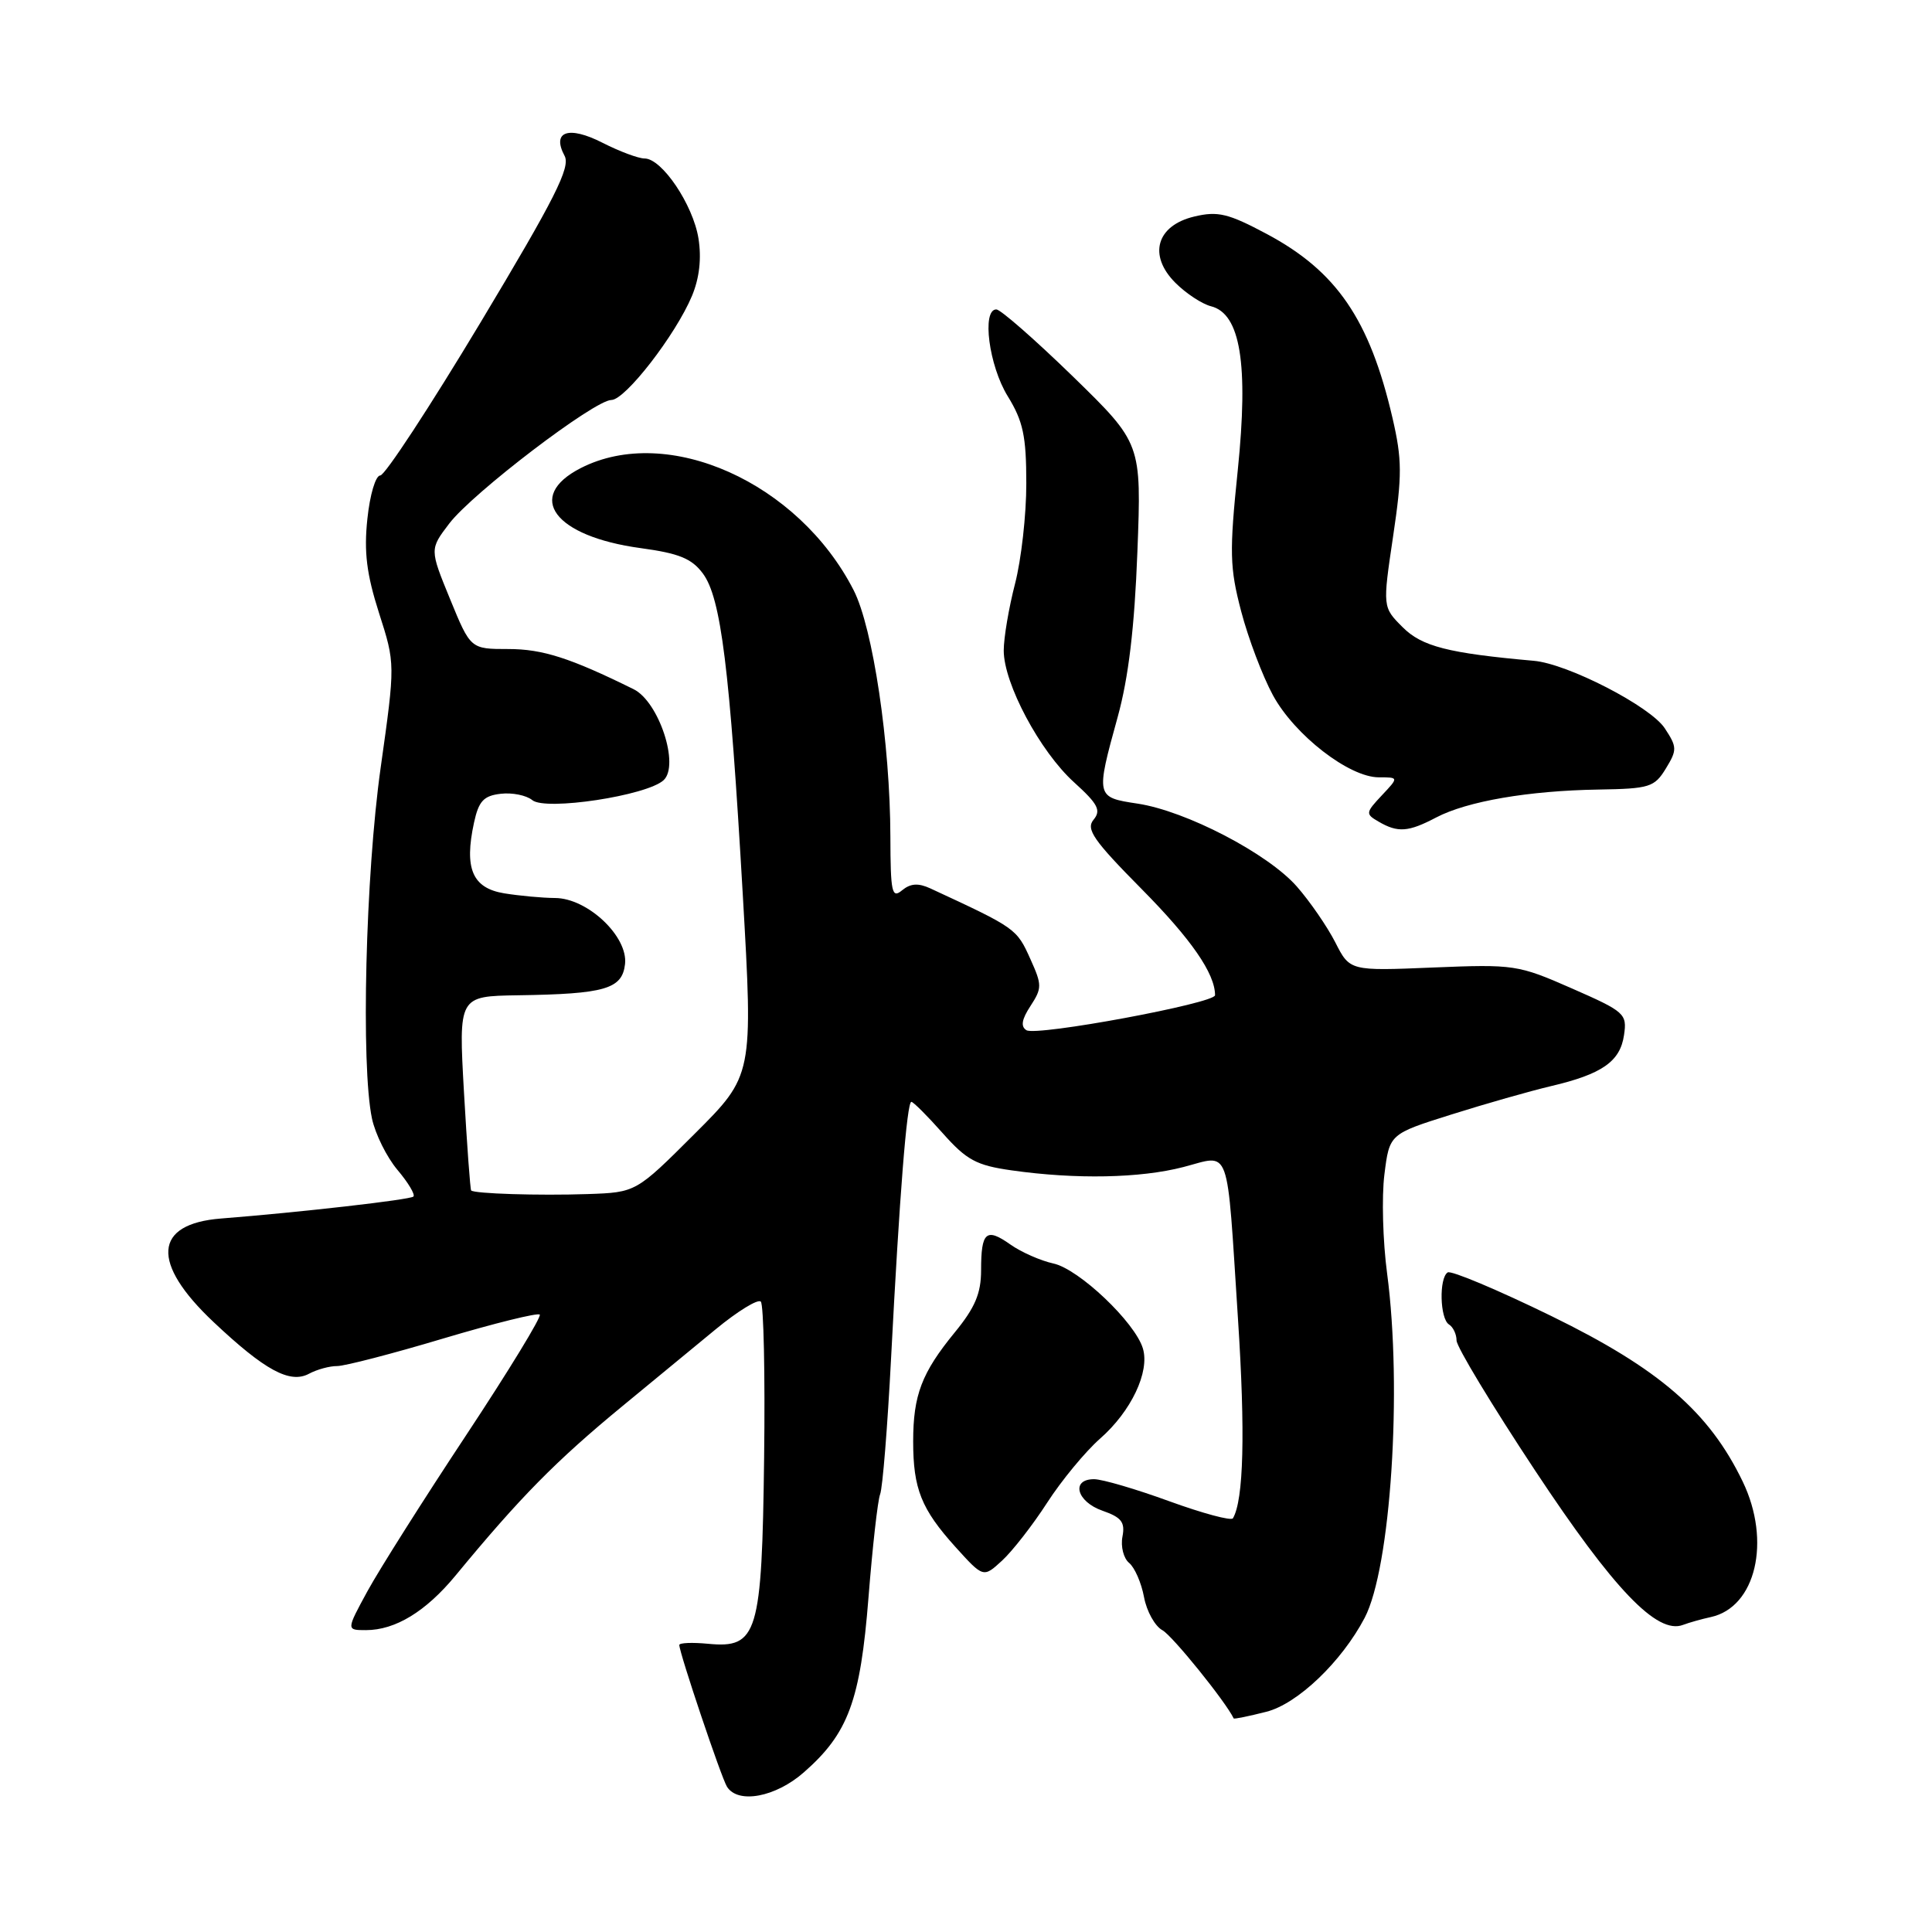 <?xml version="1.0" encoding="UTF-8" standalone="no"?>
<!DOCTYPE svg PUBLIC "-//W3C//DTD SVG 1.1//EN" "http://www.w3.org/Graphics/SVG/1.1/DTD/svg11.dtd" >
<svg xmlns="http://www.w3.org/2000/svg" xmlns:xlink="http://www.w3.org/1999/xlink" version="1.1" viewBox="0 0 256 256">
 <g >
 <path fill="currentColor"
d=" M 106.52 234.84 C 112.41 229.68 114.00 225.36 115.08 211.67 C 115.61 204.98 116.30 198.82 116.62 198.00 C 116.95 197.18 117.60 189.07 118.07 180.00 C 119.19 158.37 120.17 146.00 120.76 146.00 C 121.02 146.00 122.89 147.87 124.91 150.15 C 128.08 153.72 129.37 154.42 134.05 155.08 C 142.56 156.29 151.09 156.12 156.80 154.64 C 163.15 153.00 162.51 151.21 164.04 174.79 C 165.02 189.80 164.79 198.77 163.37 201.18 C 163.15 201.55 159.37 200.53 154.96 198.93 C 150.55 197.32 146.06 196.00 144.97 196.00 C 141.86 196.00 142.66 198.99 146.09 200.18 C 148.61 201.06 149.10 201.70 148.73 203.62 C 148.48 204.92 148.88 206.49 149.61 207.09 C 150.35 207.70 151.24 209.74 151.59 211.63 C 151.94 213.51 153.04 215.48 154.02 216.01 C 155.33 216.71 162.42 225.49 163.47 227.70 C 163.52 227.81 165.47 227.41 167.79 226.82 C 171.93 225.78 177.77 220.19 180.82 214.38 C 184.28 207.79 185.83 184.06 183.80 168.75 C 183.23 164.49 183.07 158.58 183.44 155.63 C 184.11 150.26 184.11 150.26 192.31 147.68 C 196.81 146.26 202.75 144.57 205.50 143.92 C 212.28 142.33 214.68 140.66 215.19 137.16 C 215.61 134.33 215.30 134.05 208.28 130.97 C 201.16 127.84 200.63 127.76 189.90 128.20 C 178.86 128.66 178.86 128.66 176.93 124.86 C 175.86 122.77 173.57 119.44 171.83 117.46 C 167.99 113.09 157.13 107.44 150.71 106.48 C 145.20 105.65 145.18 105.59 148.10 95.00 C 149.54 89.78 150.33 83.14 150.71 73.12 C 151.26 58.75 151.26 58.75 142.15 49.87 C 137.13 44.99 132.57 41.00 132.02 41.00 C 130.06 41.00 131.04 48.47 133.53 52.50 C 135.57 55.82 135.99 57.78 135.99 64.04 C 136.00 68.19 135.32 74.17 134.50 77.34 C 133.68 80.51 133.00 84.49 133.00 86.20 C 133.00 90.57 137.80 99.57 142.32 103.66 C 145.50 106.54 145.93 107.38 144.90 108.62 C 143.86 109.87 144.90 111.36 151.28 117.81 C 157.84 124.44 161.00 129.00 161.00 131.87 C 161.00 132.94 137.35 137.33 136.01 136.51 C 135.22 136.02 135.38 135.07 136.55 133.29 C 138.08 130.94 138.08 130.51 136.54 127.10 C 134.71 123.03 134.65 122.99 123.28 117.72 C 121.67 116.98 120.65 117.05 119.53 117.97 C 118.18 119.10 118.00 118.28 117.98 110.87 C 117.95 98.49 115.67 83.21 113.11 78.20 C 105.81 63.92 88.46 56.15 76.96 62.02 C 69.52 65.82 73.46 71.08 84.90 72.63 C 89.98 73.32 91.67 74.01 93.14 76.00 C 95.54 79.24 96.69 88.49 98.42 118.50 C 99.80 142.50 99.80 142.50 92.03 150.25 C 84.27 158.00 84.27 158.00 77.88 158.22 C 71.37 158.44 62.82 158.17 62.43 157.74 C 62.31 157.61 61.88 151.76 61.48 144.75 C 60.76 132.00 60.76 132.00 68.63 131.88 C 80.18 131.71 82.44 131.05 82.82 127.75 C 83.24 124.09 77.85 119.00 73.53 118.99 C 71.86 118.98 68.84 118.70 66.80 118.37 C 62.59 117.67 61.49 115.09 62.81 109.00 C 63.43 106.15 64.08 105.44 66.35 105.18 C 67.87 105.00 69.75 105.38 70.53 106.02 C 72.27 107.47 85.71 105.43 87.93 103.38 C 90.08 101.40 87.30 92.96 83.95 91.32 C 75.57 87.18 71.88 86.00 67.36 86.00 C 62.35 86.00 62.35 86.00 59.64 79.39 C 56.93 72.78 56.93 72.78 59.53 69.37 C 62.63 65.31 78.78 53.00 81.01 53.00 C 82.85 53.00 89.53 44.37 91.69 39.21 C 92.68 36.84 92.97 34.23 92.55 31.59 C 91.83 27.12 87.71 21.00 85.41 21.00 C 84.59 21.00 82.08 20.06 79.84 18.92 C 75.34 16.62 73.07 17.40 74.81 20.65 C 75.62 22.16 73.56 26.25 63.66 42.75 C 56.97 53.89 51.00 63.00 50.39 63.00 C 49.77 63.00 49.01 65.56 48.68 68.75 C 48.21 73.15 48.58 76.08 50.22 81.22 C 52.38 87.95 52.38 87.95 50.44 101.72 C 48.43 115.97 47.81 141.22 49.29 148.22 C 49.73 150.27 51.24 153.32 52.66 155.01 C 54.09 156.70 55.04 158.29 54.78 158.55 C 54.36 158.97 39.73 160.64 29.29 161.46 C 20.33 162.16 19.96 167.33 28.31 175.19 C 35.09 181.58 38.42 183.38 40.94 182.03 C 42.00 181.46 43.69 181.00 44.68 181.01 C 45.68 181.01 52.02 179.37 58.76 177.35 C 65.51 175.34 71.25 173.92 71.52 174.19 C 71.79 174.46 67.40 181.65 61.76 190.18 C 56.12 198.70 50.24 208.00 48.69 210.84 C 45.88 216.00 45.88 216.00 48.49 216.00 C 52.38 216.00 56.42 213.54 60.36 208.77 C 68.92 198.39 73.63 193.60 82.52 186.28 C 86.38 183.10 91.92 178.54 94.83 176.14 C 97.74 173.74 100.43 172.09 100.81 172.47 C 101.19 172.85 101.39 182.14 101.25 193.12 C 100.96 216.54 100.39 218.44 93.83 217.81 C 91.72 217.61 90.01 217.68 90.01 217.97 C 90.04 219.09 95.58 235.56 96.33 236.75 C 97.79 239.07 102.77 238.14 106.52 234.84 Z  M 226.69 214.27 C 232.66 212.97 234.72 204.21 230.92 196.32 C 226.48 187.10 219.86 181.37 205.58 174.39 C 198.48 170.92 192.29 168.32 191.83 168.60 C 190.66 169.33 190.79 174.75 192.00 175.50 C 192.55 175.84 193.00 176.80 193.00 177.62 C 193.00 178.45 197.69 186.21 203.42 194.87 C 213.83 210.61 219.58 216.61 223.00 215.31 C 223.82 215.00 225.49 214.53 226.69 214.27 Z  M 138.75 199.12 C 140.66 196.16 143.82 192.34 145.76 190.63 C 149.88 187.02 152.37 181.78 151.44 178.68 C 150.40 175.21 142.96 168.15 139.58 167.42 C 137.89 167.05 135.32 165.92 133.89 164.91 C 130.67 162.63 130.00 163.22 130.00 168.31 C 130.00 171.38 129.20 173.27 126.51 176.55 C 122.13 181.90 121.00 184.86 121.00 191.00 C 121.00 197.28 122.08 199.97 126.60 204.98 C 130.30 209.07 130.30 209.07 132.78 206.79 C 134.15 205.53 136.84 202.08 138.75 199.12 Z  M 190.30 108.32 C 194.40 106.17 202.54 104.77 211.80 104.62 C 218.57 104.51 219.22 104.31 220.73 101.84 C 222.24 99.37 222.23 98.99 220.59 96.50 C 218.69 93.60 207.73 87.95 203.24 87.56 C 191.88 86.55 188.40 85.66 185.85 83.10 C 183.20 80.45 183.20 80.45 184.59 71.09 C 185.80 62.97 185.79 60.90 184.51 55.37 C 181.48 42.33 177.11 35.94 167.85 31.00 C 162.75 28.28 161.37 27.95 158.26 28.69 C 153.23 29.88 152.10 33.83 155.75 37.48 C 157.16 38.89 159.28 40.28 160.46 40.58 C 164.37 41.56 165.45 48.22 164.01 62.31 C 162.89 73.18 162.94 75.20 164.46 81.00 C 165.40 84.58 167.29 89.58 168.67 92.12 C 171.53 97.39 178.76 103.00 182.70 103.00 C 185.35 103.00 185.35 103.00 183.09 105.40 C 180.94 107.69 180.92 107.86 182.67 108.87 C 185.22 110.36 186.61 110.26 190.30 108.32 Z "/>
</g>
</svg>